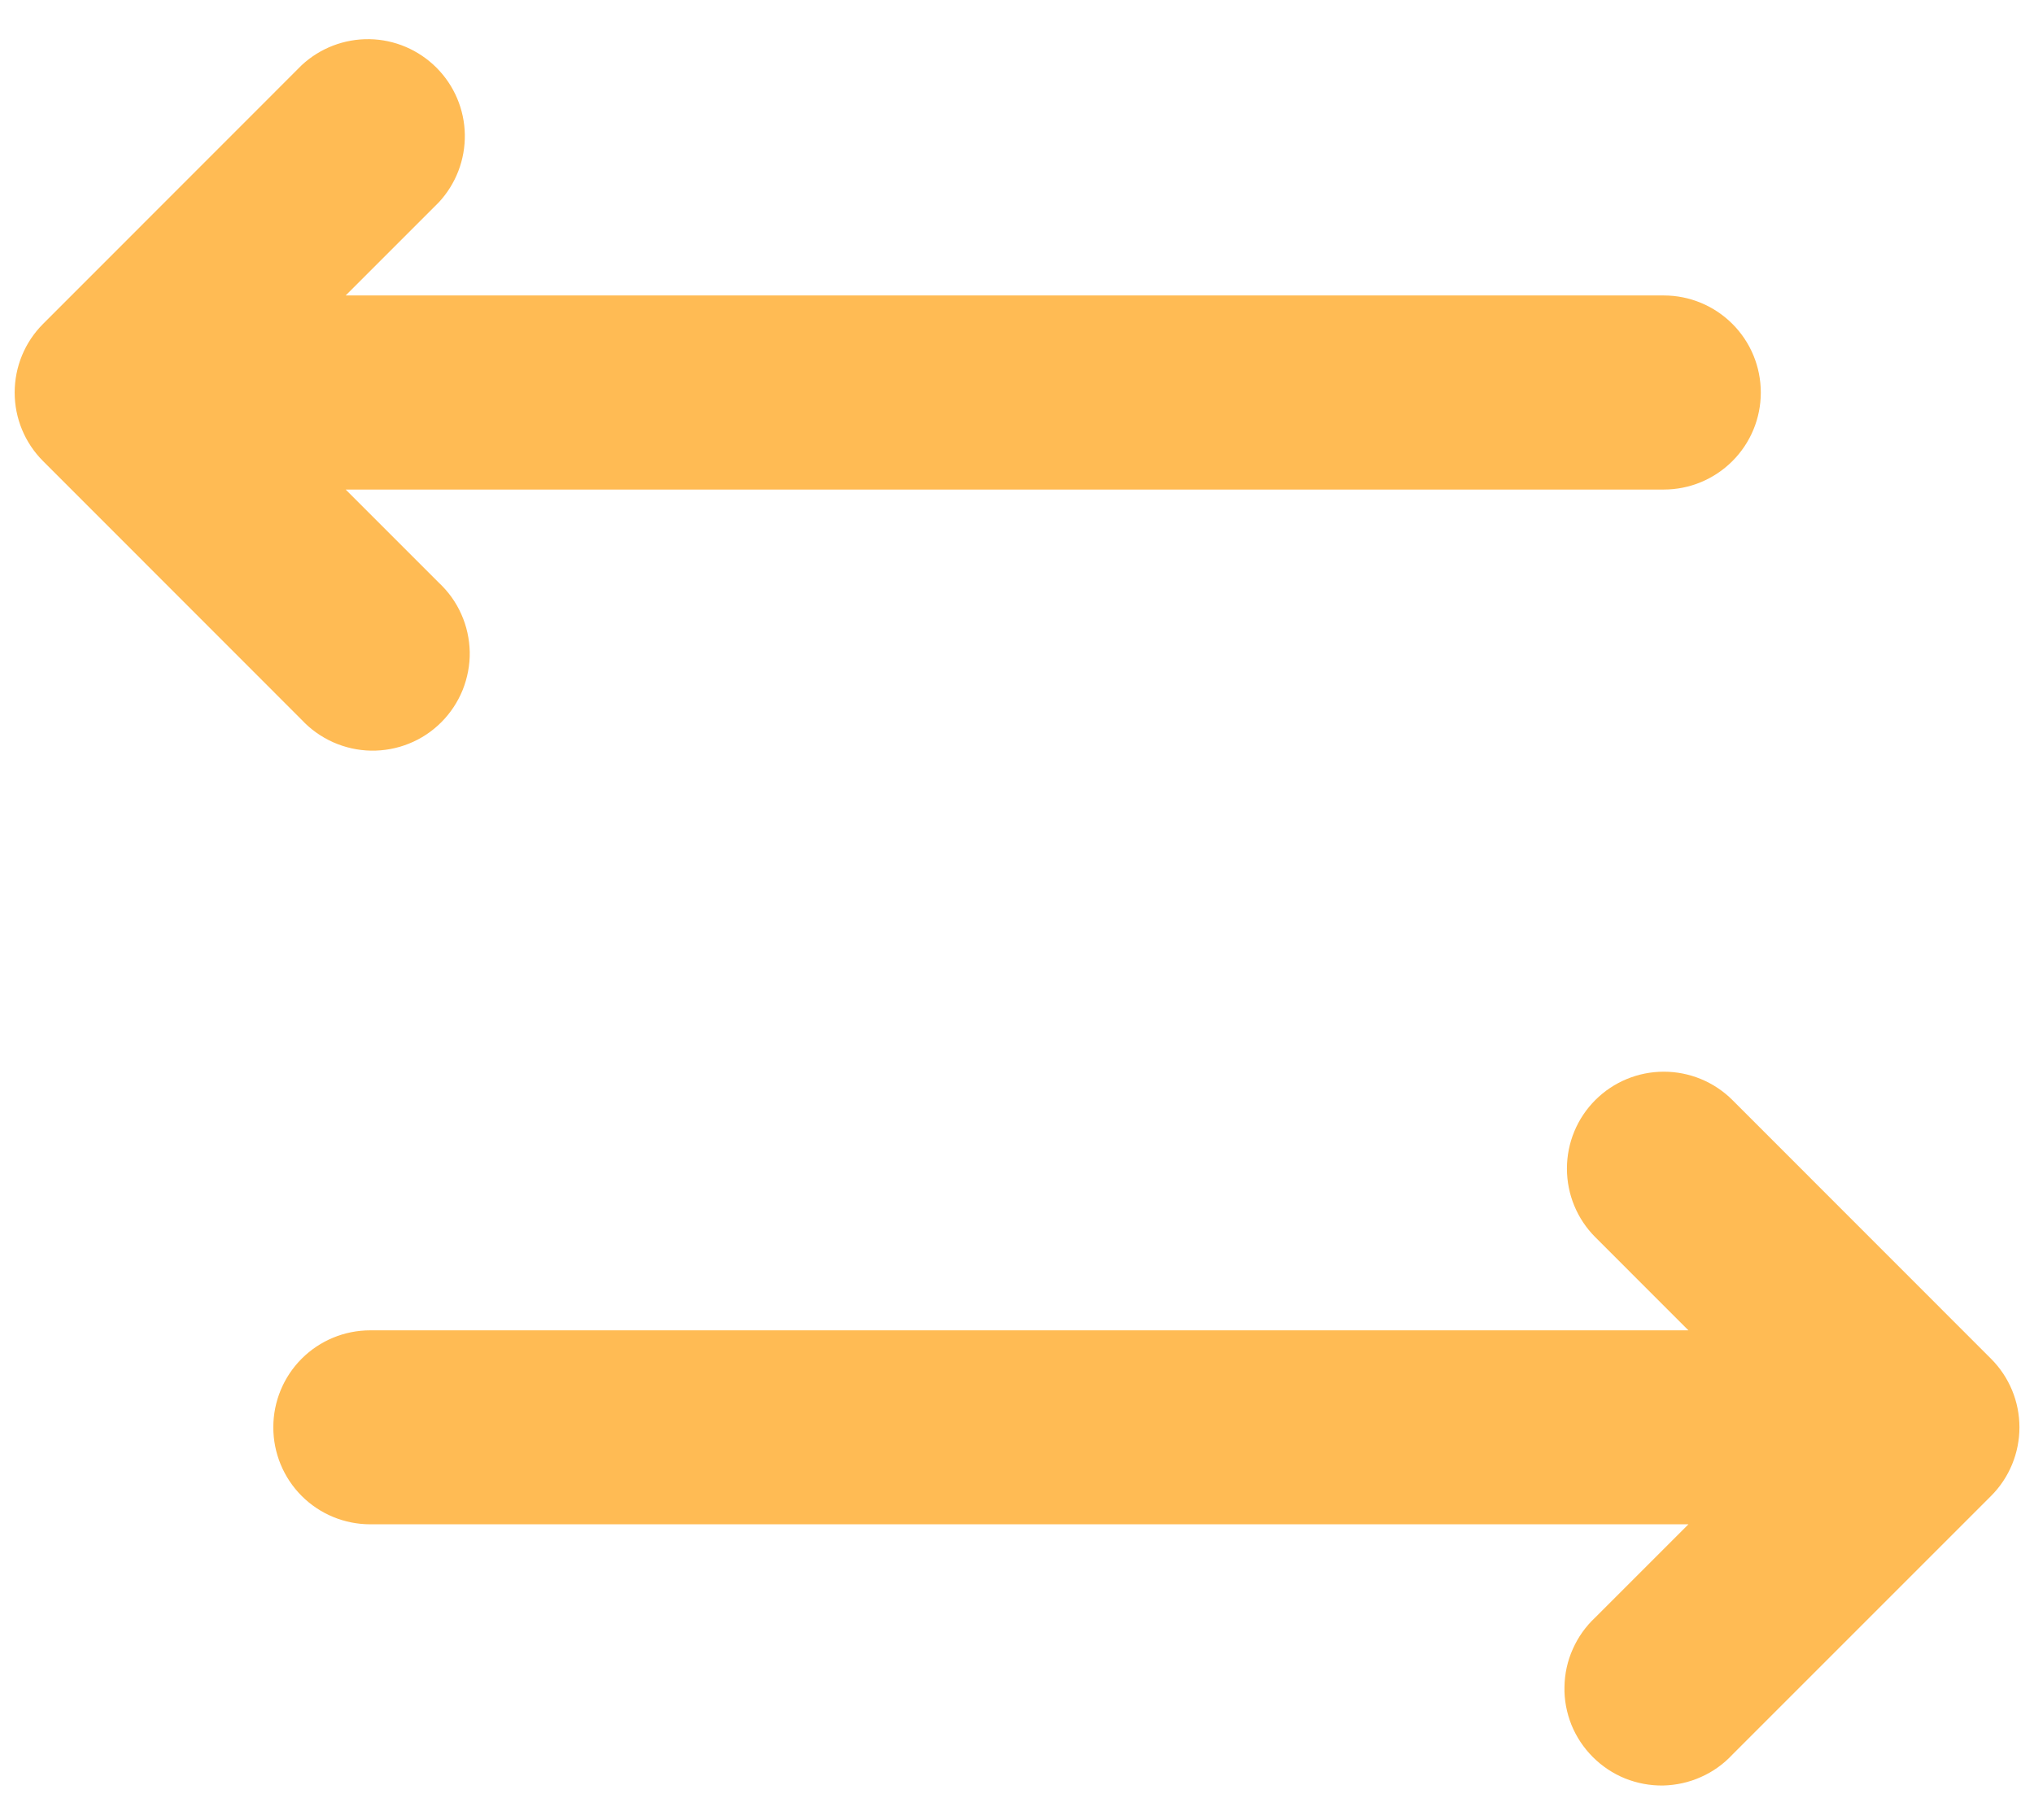 
<svg width="19" height="17" viewBox="0 0 19 17" fill="none" xmlns="http://www.w3.org/2000/svg">
<path d="M4.099 1.89C4.259 1.718 4.346 1.491 4.342 1.256C4.338 1.022 4.243 0.798 4.077 0.632C3.911 0.466 3.687 0.37 3.452 0.366C3.217 0.362 2.99 0.449 2.818 0.609L0.402 3.026C0.232 3.196 0.137 3.426 0.137 3.667C0.137 3.907 0.232 4.137 0.402 4.307L2.818 6.724C2.901 6.813 3.001 6.884 3.113 6.934C3.224 6.983 3.344 7.01 3.465 7.012C3.587 7.014 3.708 6.992 3.821 6.946C3.934 6.901 4.036 6.833 4.122 6.747C4.208 6.661 4.276 6.558 4.322 6.445C4.367 6.332 4.39 6.211 4.388 6.09C4.385 5.968 4.359 5.848 4.309 5.737C4.26 5.626 4.188 5.526 4.099 5.443L3.229 4.573H15.542C15.783 4.573 16.013 4.477 16.183 4.307C16.353 4.137 16.448 3.907 16.448 3.667C16.448 3.426 16.353 3.196 16.183 3.026C16.013 2.856 15.783 2.76 15.542 2.76H3.229L4.099 1.89ZM14.902 10.276C14.732 10.446 14.637 10.676 14.637 10.916C14.637 11.157 14.732 11.387 14.902 11.557L15.772 12.427H3.459C3.218 12.427 2.988 12.522 2.818 12.692C2.648 12.862 2.553 13.093 2.553 13.333C2.553 13.573 2.648 13.804 2.818 13.974C2.988 14.144 3.218 14.239 3.459 14.239H15.772L14.902 15.109C14.813 15.192 14.741 15.293 14.692 15.404C14.642 15.515 14.616 15.635 14.614 15.757C14.611 15.878 14.634 15.999 14.679 16.112C14.725 16.225 14.793 16.327 14.879 16.413C14.965 16.499 15.067 16.567 15.18 16.613C15.293 16.658 15.414 16.681 15.536 16.679C15.657 16.676 15.777 16.65 15.888 16.6C16 16.551 16.1 16.479 16.183 16.39L18.599 13.974C18.769 13.804 18.864 13.573 18.864 13.333C18.864 13.093 18.769 12.863 18.599 12.693L16.183 10.276C16.013 10.106 15.782 10.011 15.542 10.011C15.302 10.011 15.072 10.106 14.902 10.276Z" fill="#FFBB54"/>
</svg>
